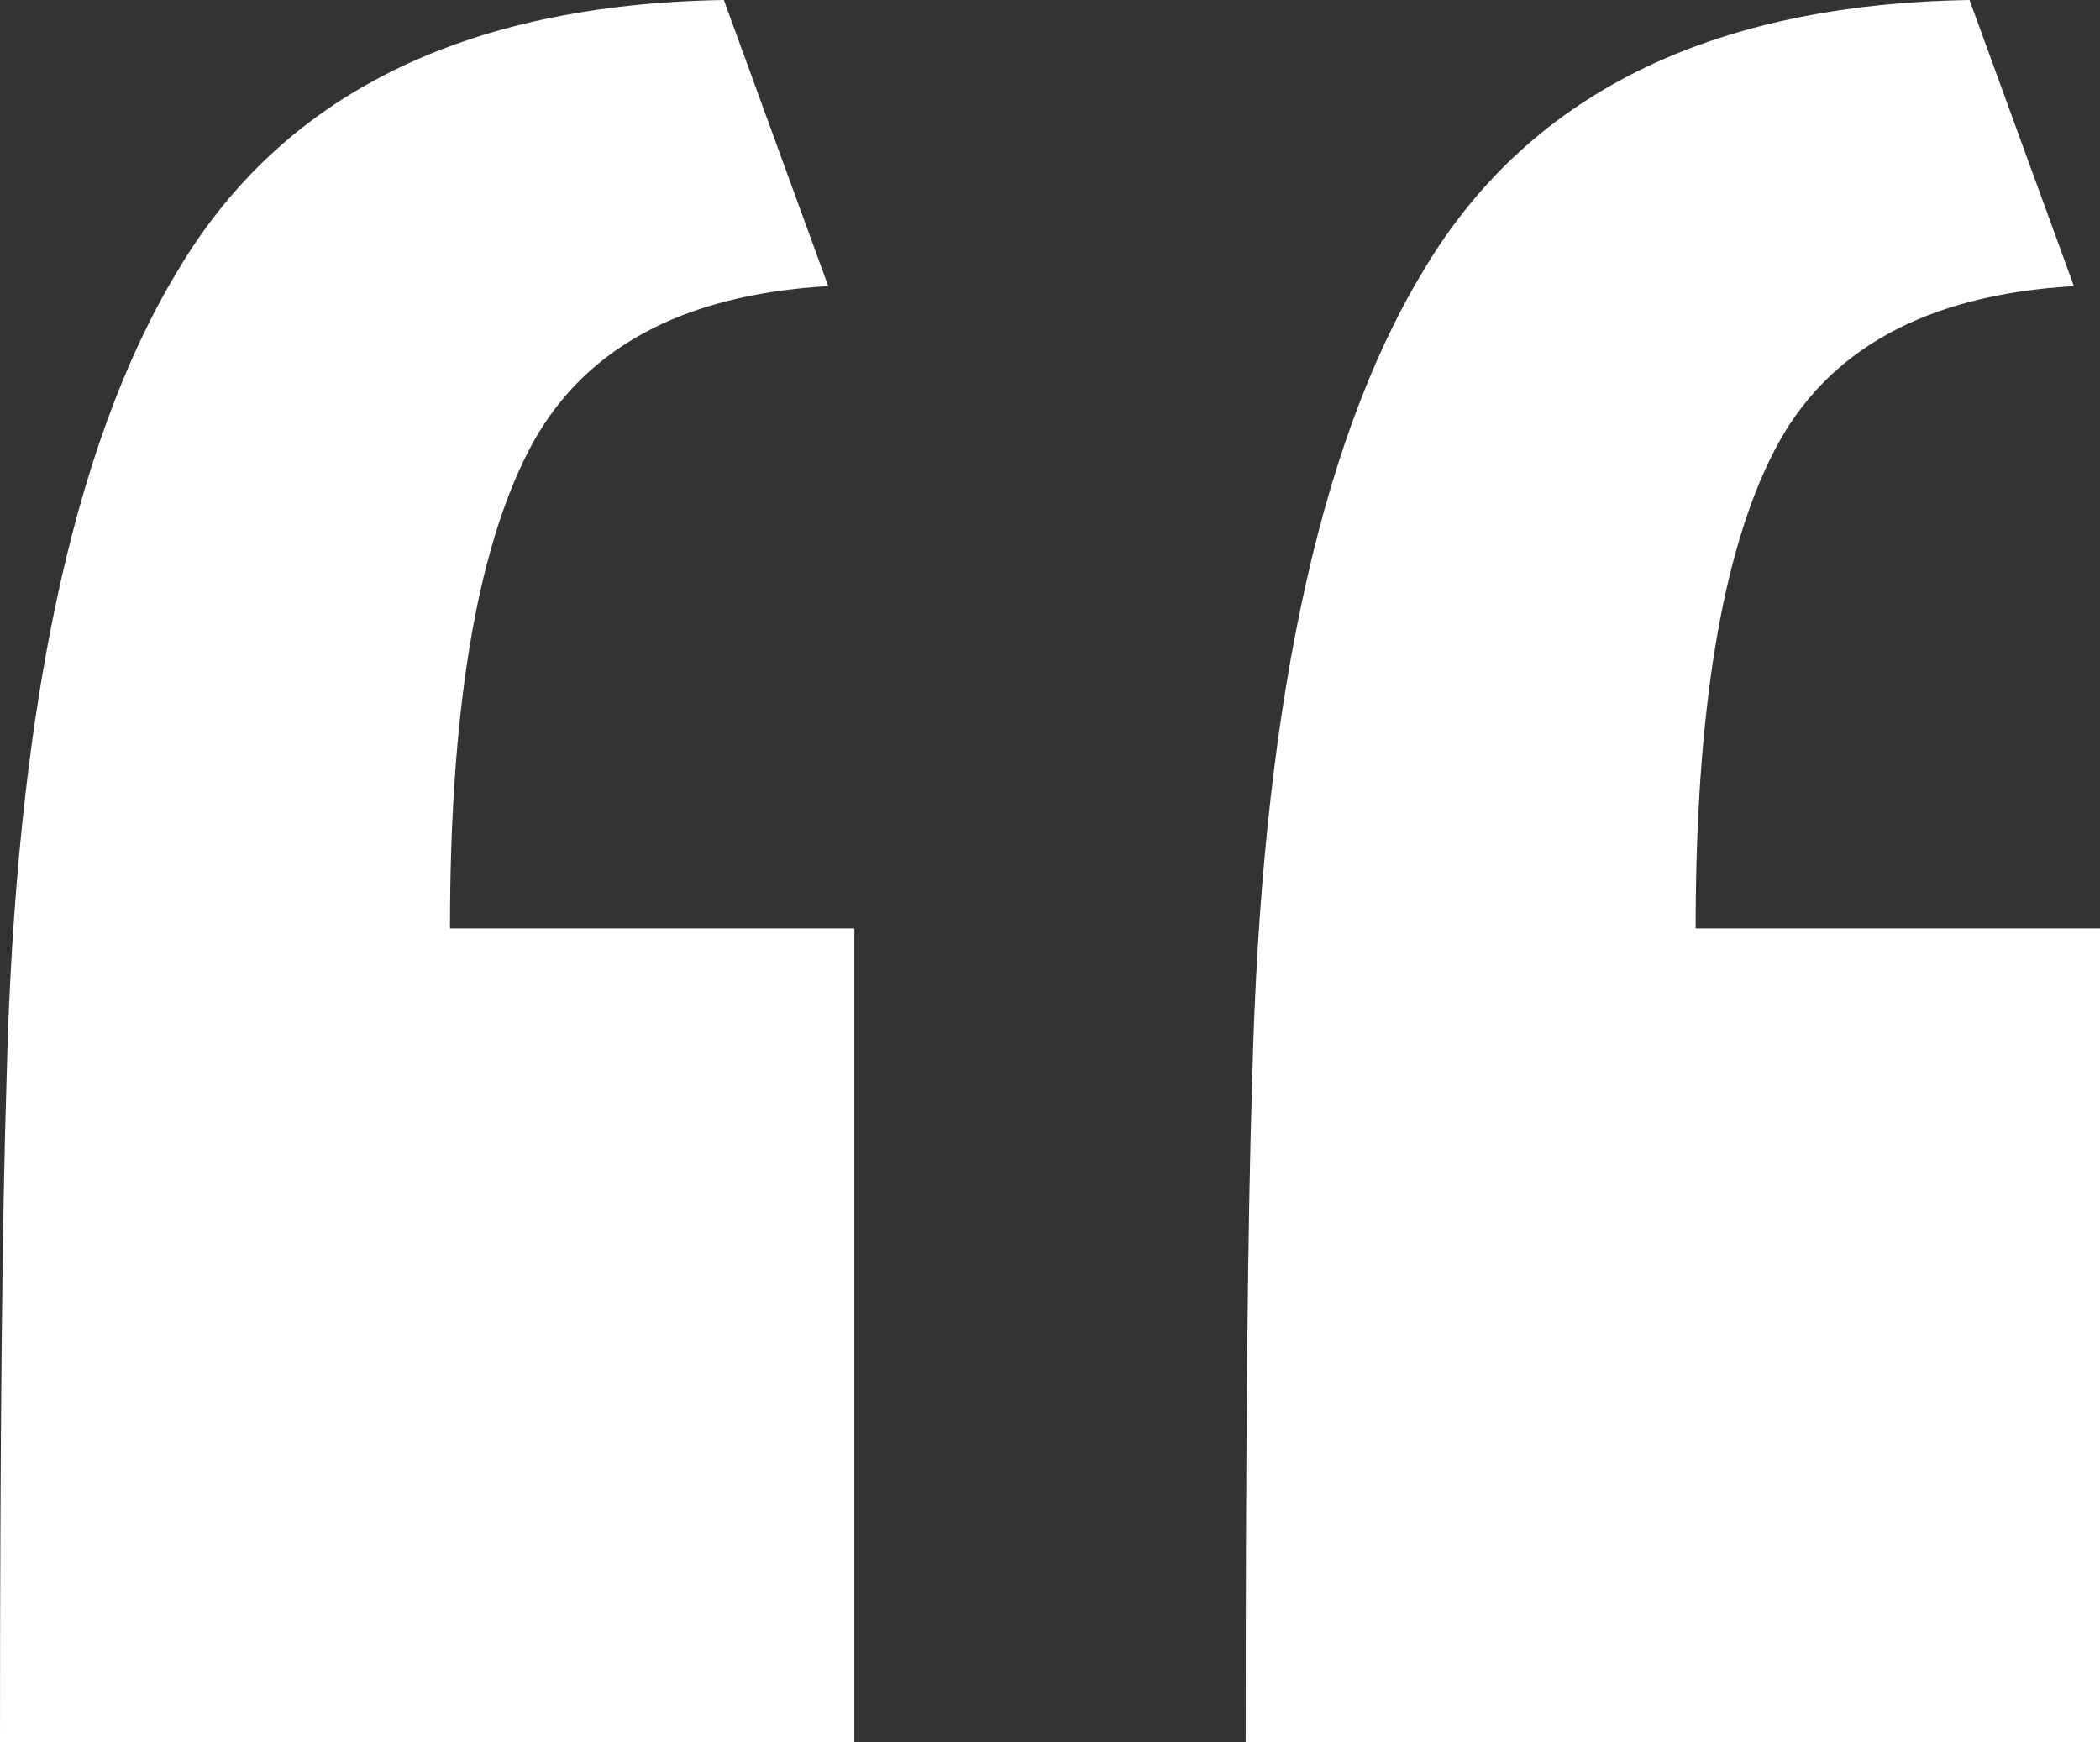 <svg width="47" height="39" fill="none" xmlns="http://www.w3.org/2000/svg"><rect width="100%" height="100%" fill="#333333" stroke="none"/><path d="M0 39c0-6.832.049-11.766.146-14.803.195-8.16 1.46-14.186 3.795-18.077C6.276 2.135 10.363.095 16.201 0l2.336 6.405c-3.308.19-5.546 1.423-6.714 3.7-1.168 2.278-1.752 5.837-1.752 10.676h9.05V39H0zm27.879 0c0-6.832.048-11.766.146-14.803.195-8.16 1.46-14.186 3.795-18.077C34.155 2.135 38.242.095 44.08 0l2.336 6.405c-3.308.19-5.546 1.423-6.714 3.7-1.168 2.278-1.752 5.837-1.752 10.676H47V39H27.879z" fill="#fff"/></svg>